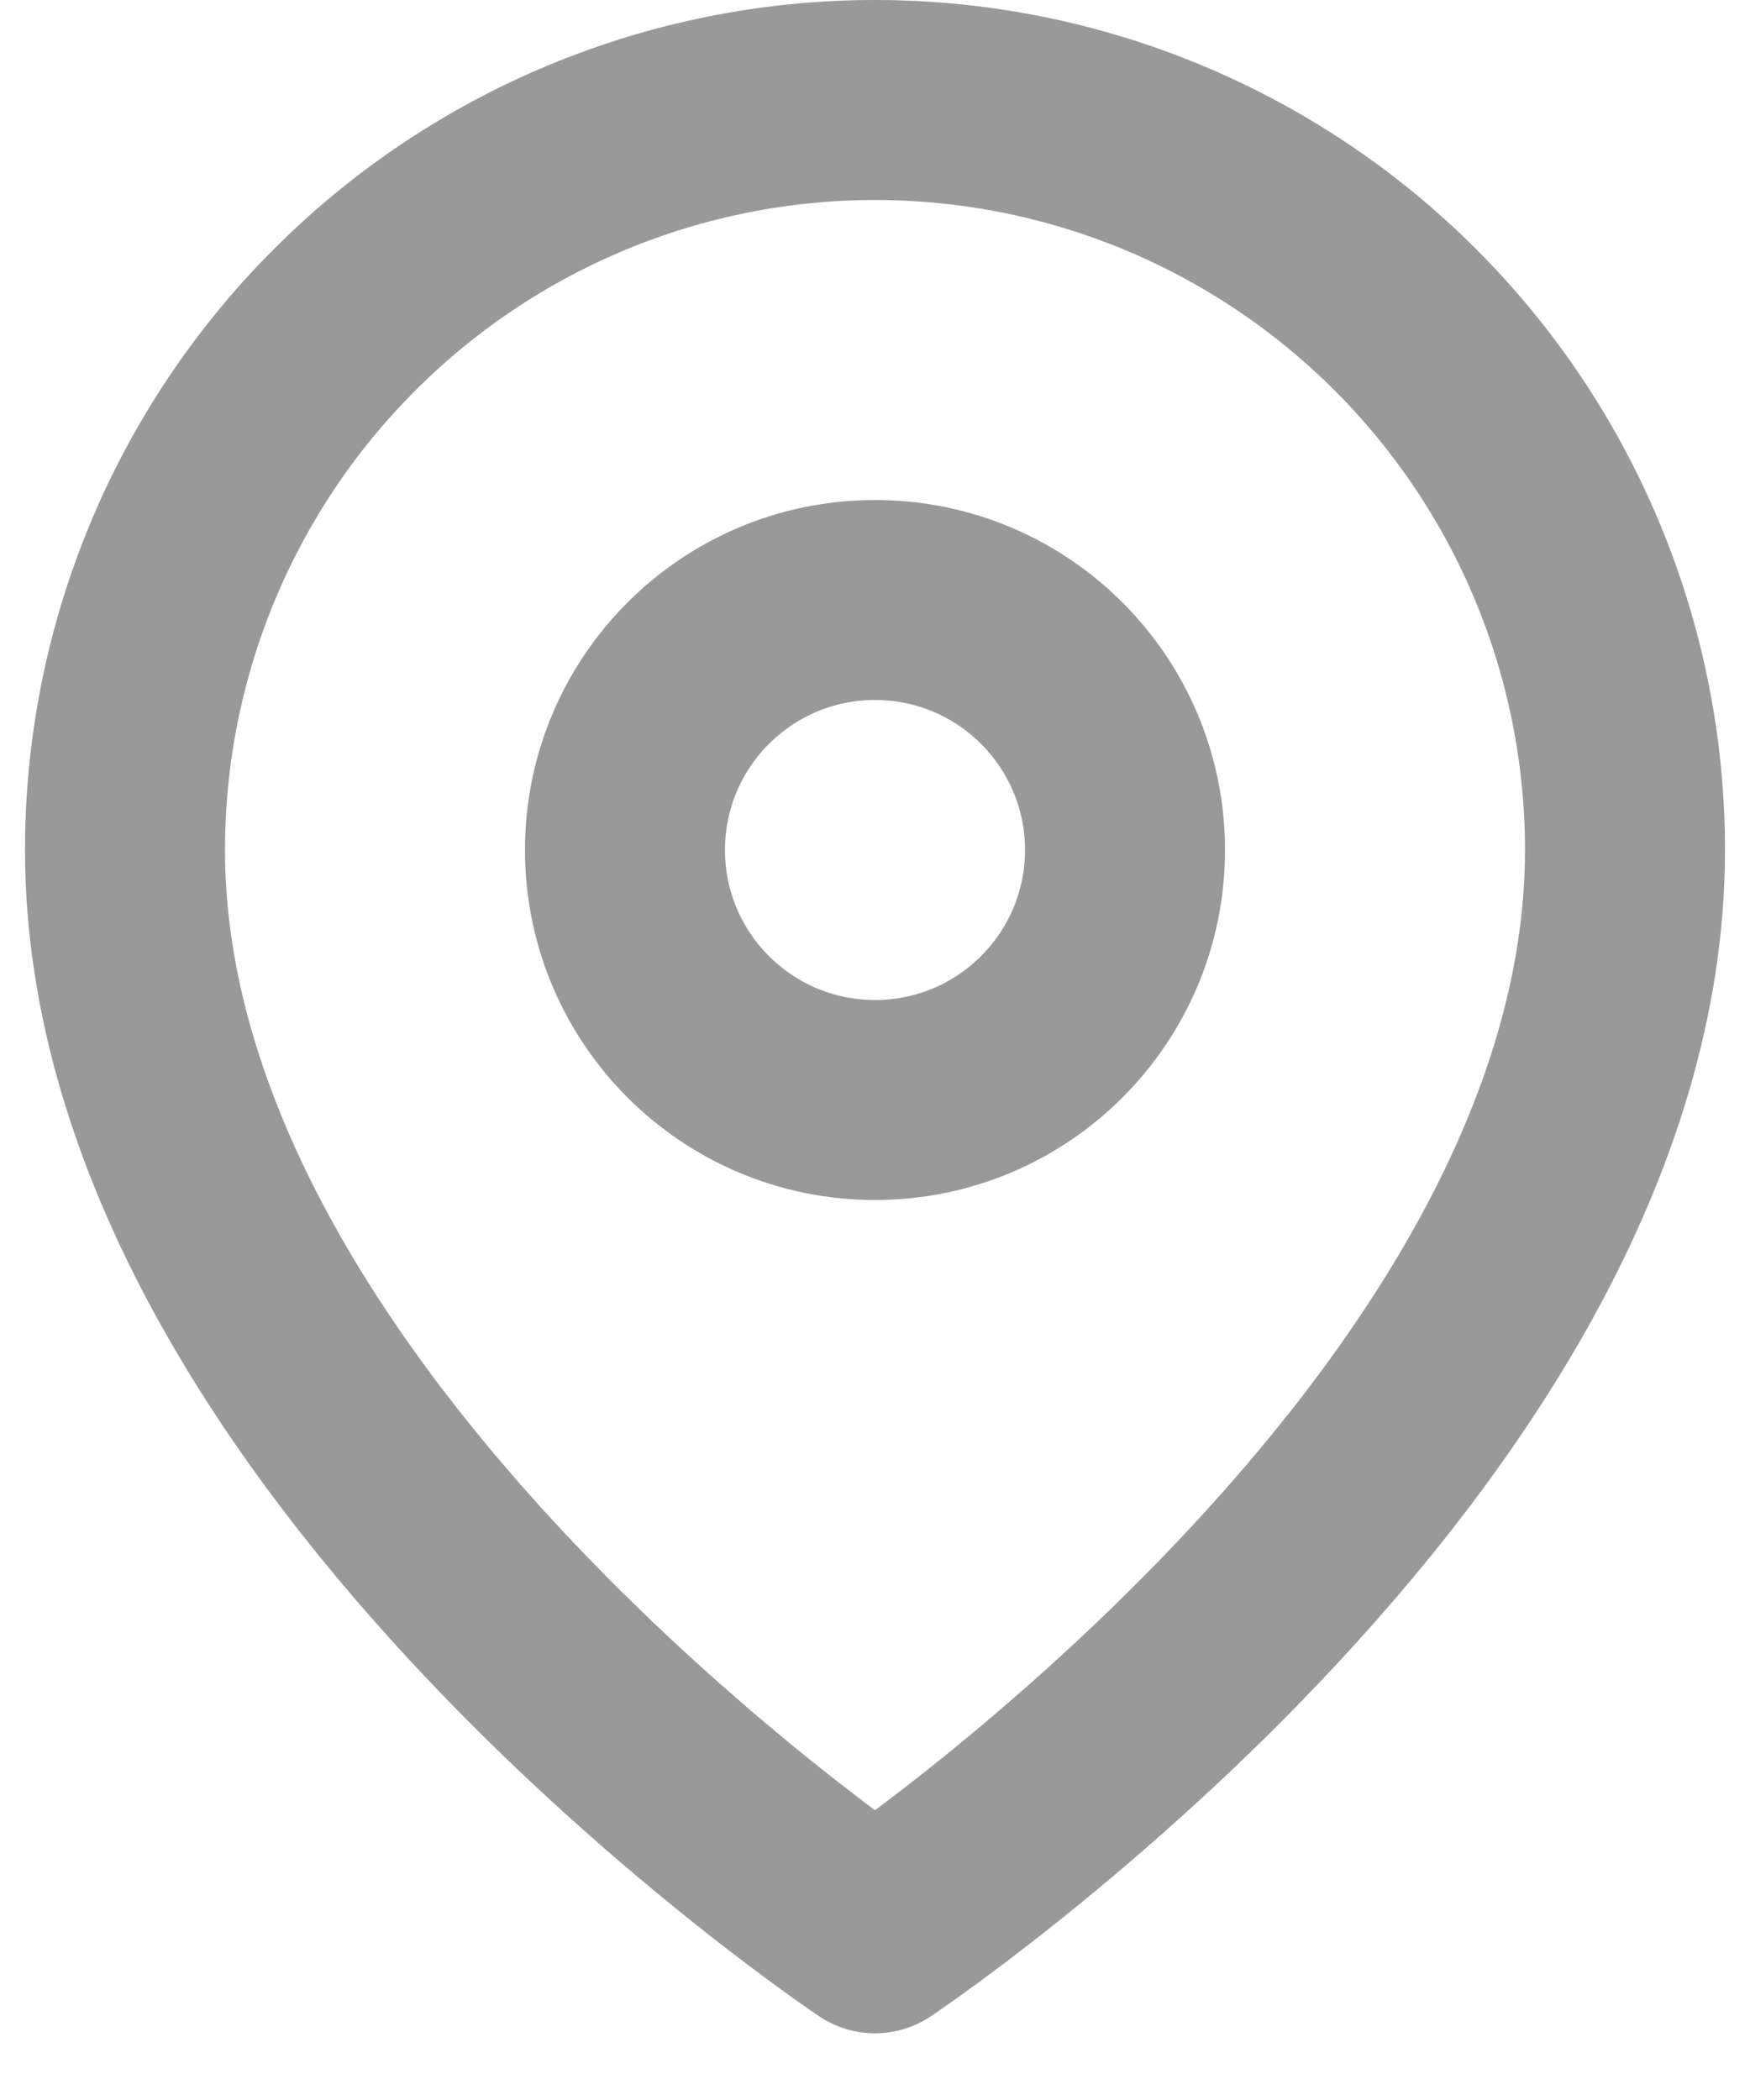 <svg width="15" height="18" viewBox="0 0 17 21" fill="none" xmlns="http://www.w3.org/2000/svg">
    <path d="M16 8.5C16 14.333 8.5 19.333 8.5 19.333C8.5 19.333 1 14.333 1 8.5C1 6.511 1.79 4.603 3.197 3.197C4.603 1.79 6.511 1 8.5 1C10.489 1 12.397 1.79 13.803 3.197C15.21 4.603 16 6.511 16 8.5Z"
          stroke="#999999" stroke-width="2" stroke-linecap="round" stroke-linejoin="round"/>
    <path d="M8.5 11C9.881 11 11 9.881 11 8.5C11 7.119 9.881 6 8.5 6C7.119 6 6 7.119 6 8.5C6 9.881 7.119 11 8.5 11Z"
          stroke="#999999" stroke-width="2" stroke-linecap="round" stroke-linejoin="round"/>
</svg>
